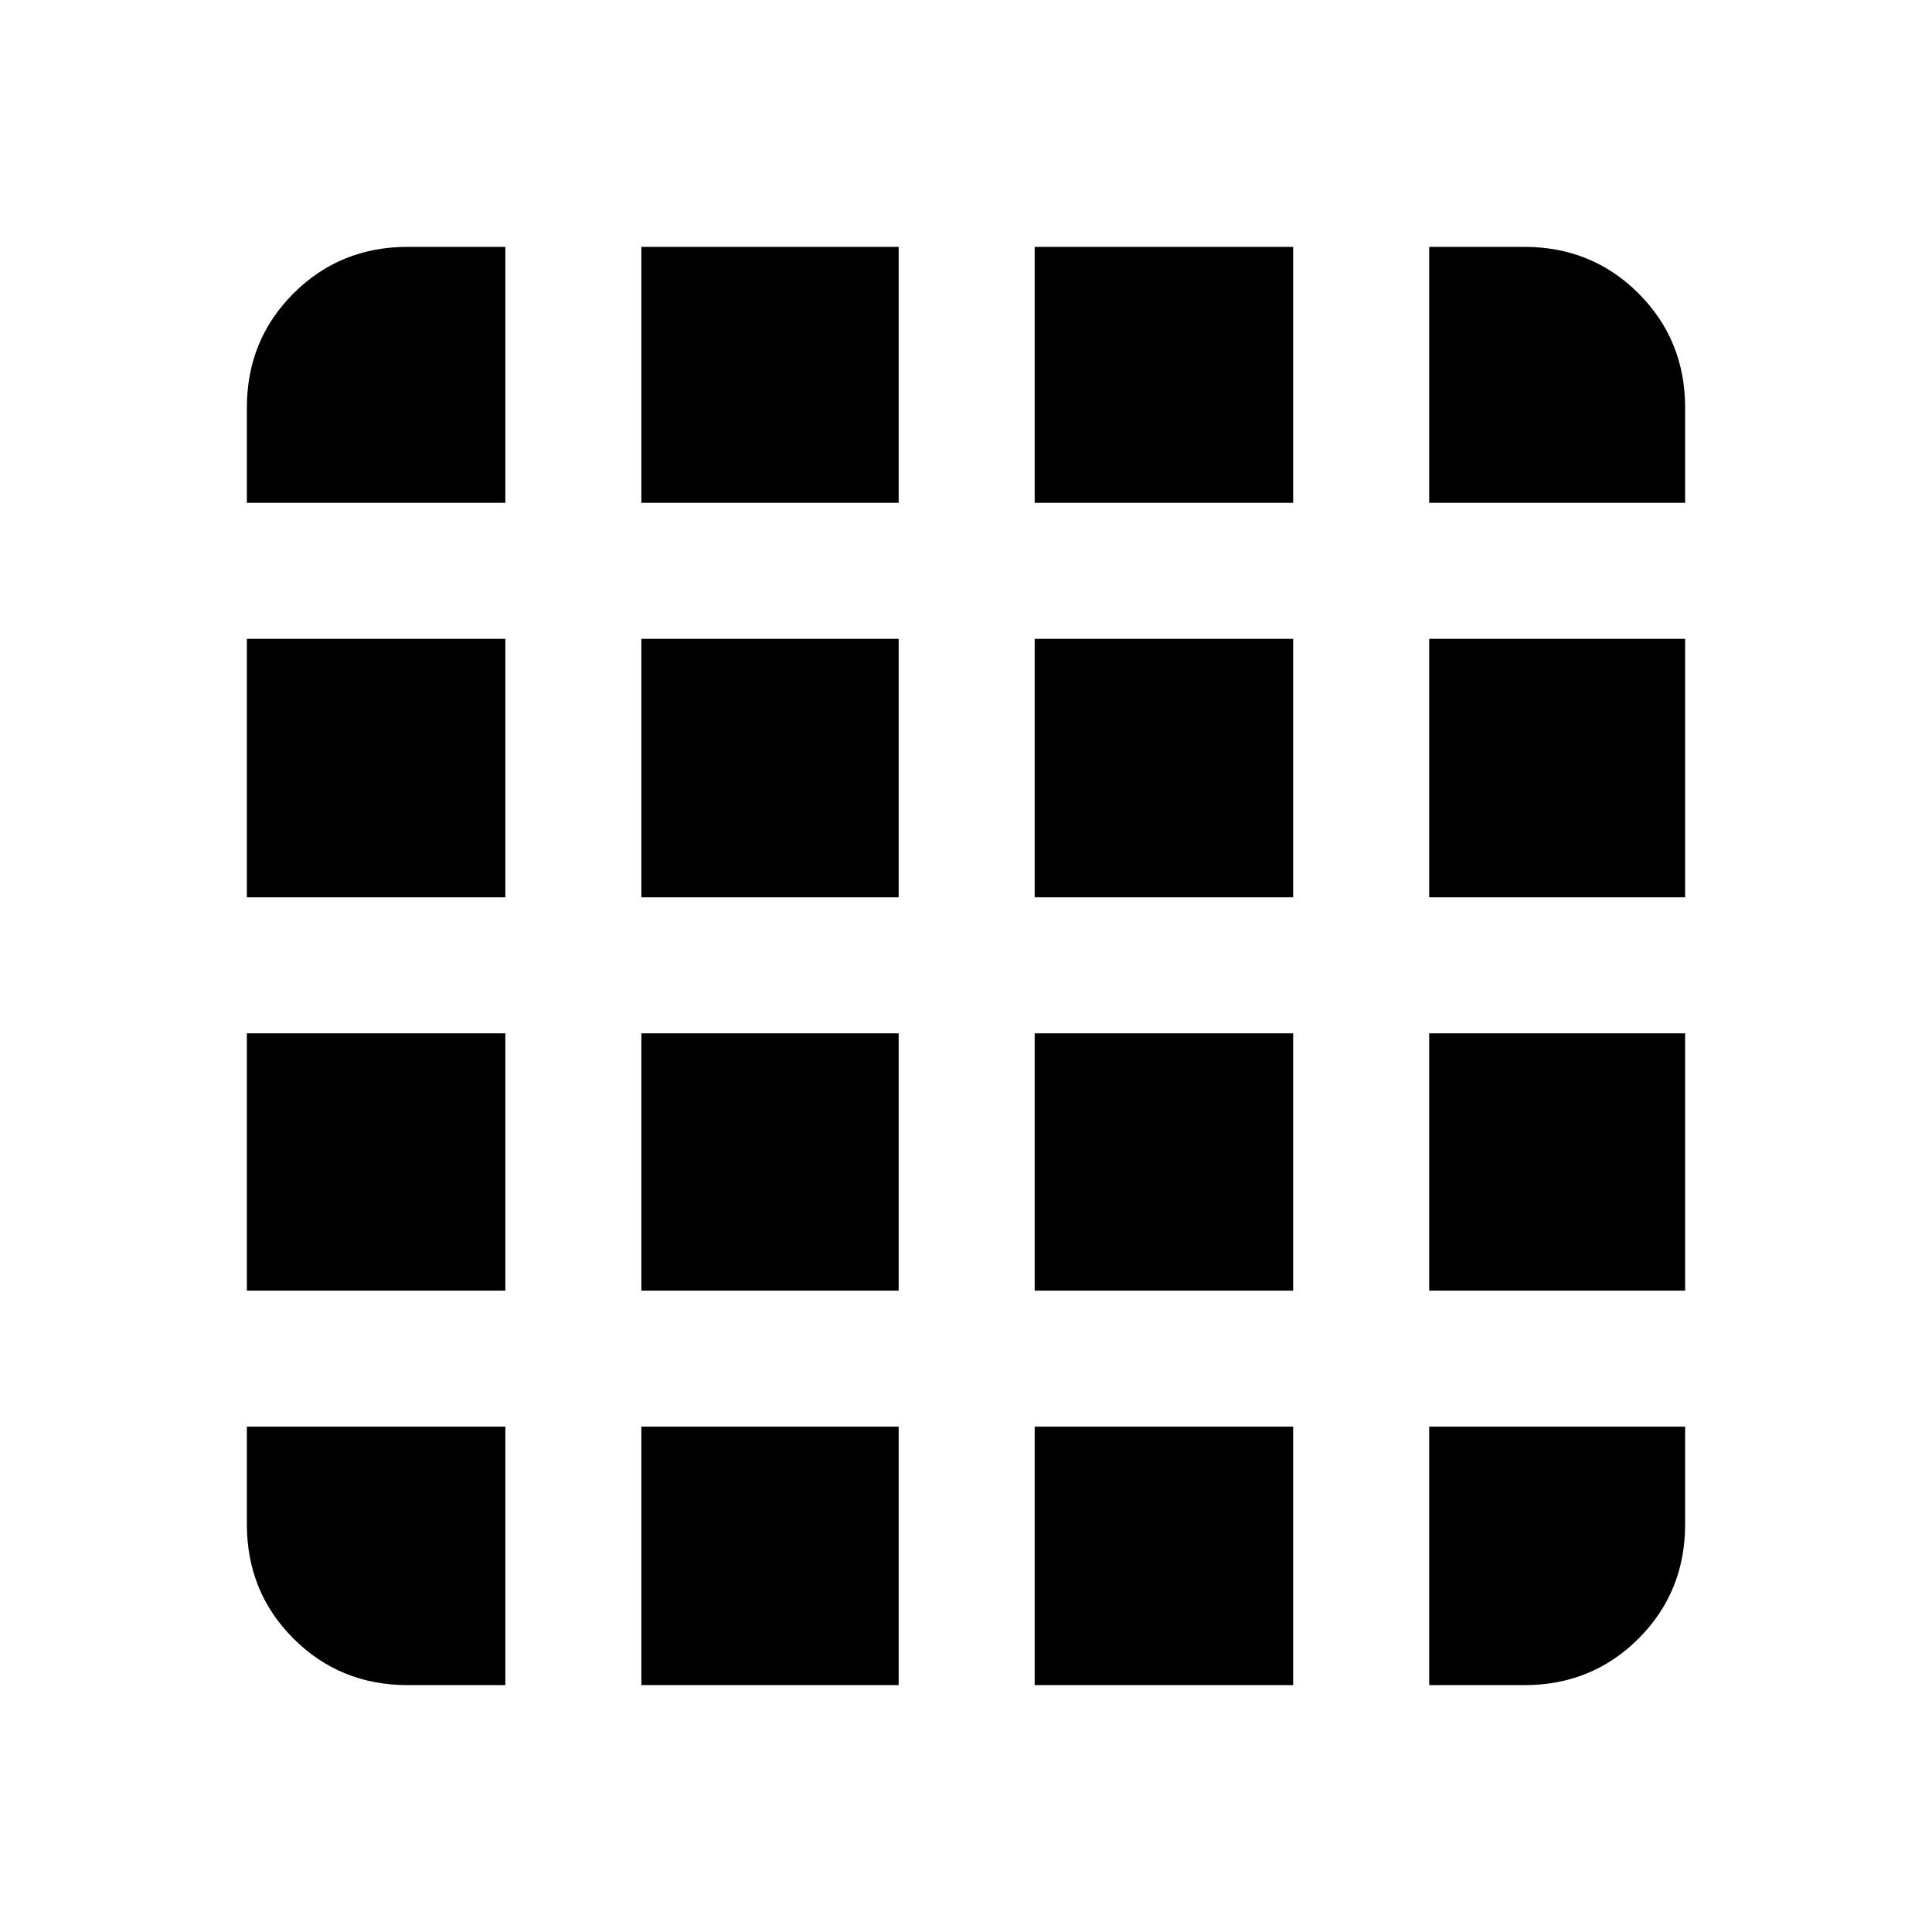 <svg xmlns="http://www.w3.org/2000/svg" height="40" viewBox="0 -960 960 960" width="40"><path d="M202.56-122.67h48.54V-251.1H122.67v48.54q0 33.6 23.14 56.75 23.15 23.14 56.75 23.14Zm116.13 0h127.85V-251.1H318.69v128.43Zm195.44 0h128.43V-251.1H514.13v128.43Zm196.02 0h47.29q33.6 0 56.75-23.14 23.14-23.15 23.14-56.75v-48.54H710.15v128.43ZM122.67-710.15H251.1v-127.18h-48.54q-33.6 0-56.75 23.14-23.14 23.15-23.14 56.75v47.29Zm0 196.02H251.1v-128.43H122.67v128.43Zm0 195.44H251.1v-127.85H122.67v127.85Zm196.02-391.46h127.85v-127.18H318.69v127.18Zm0 196.02h127.85v-128.43H318.69v128.43Zm0 195.44h127.85v-127.85H318.69v127.85Zm195.44-391.46h128.43v-127.18H514.13v127.18Zm0 196.02h128.43v-128.43H514.13v128.43Zm0 195.44h128.43v-127.85H514.13v127.85Zm196.02-391.46h127.18v-47.29q0-33.6-23.14-56.75-23.15-23.14-56.75-23.14h-47.29v127.18Zm0 196.02h127.18v-128.43H710.15v128.43Zm0 195.44h127.18v-127.85H710.15v127.85Z"/></svg>